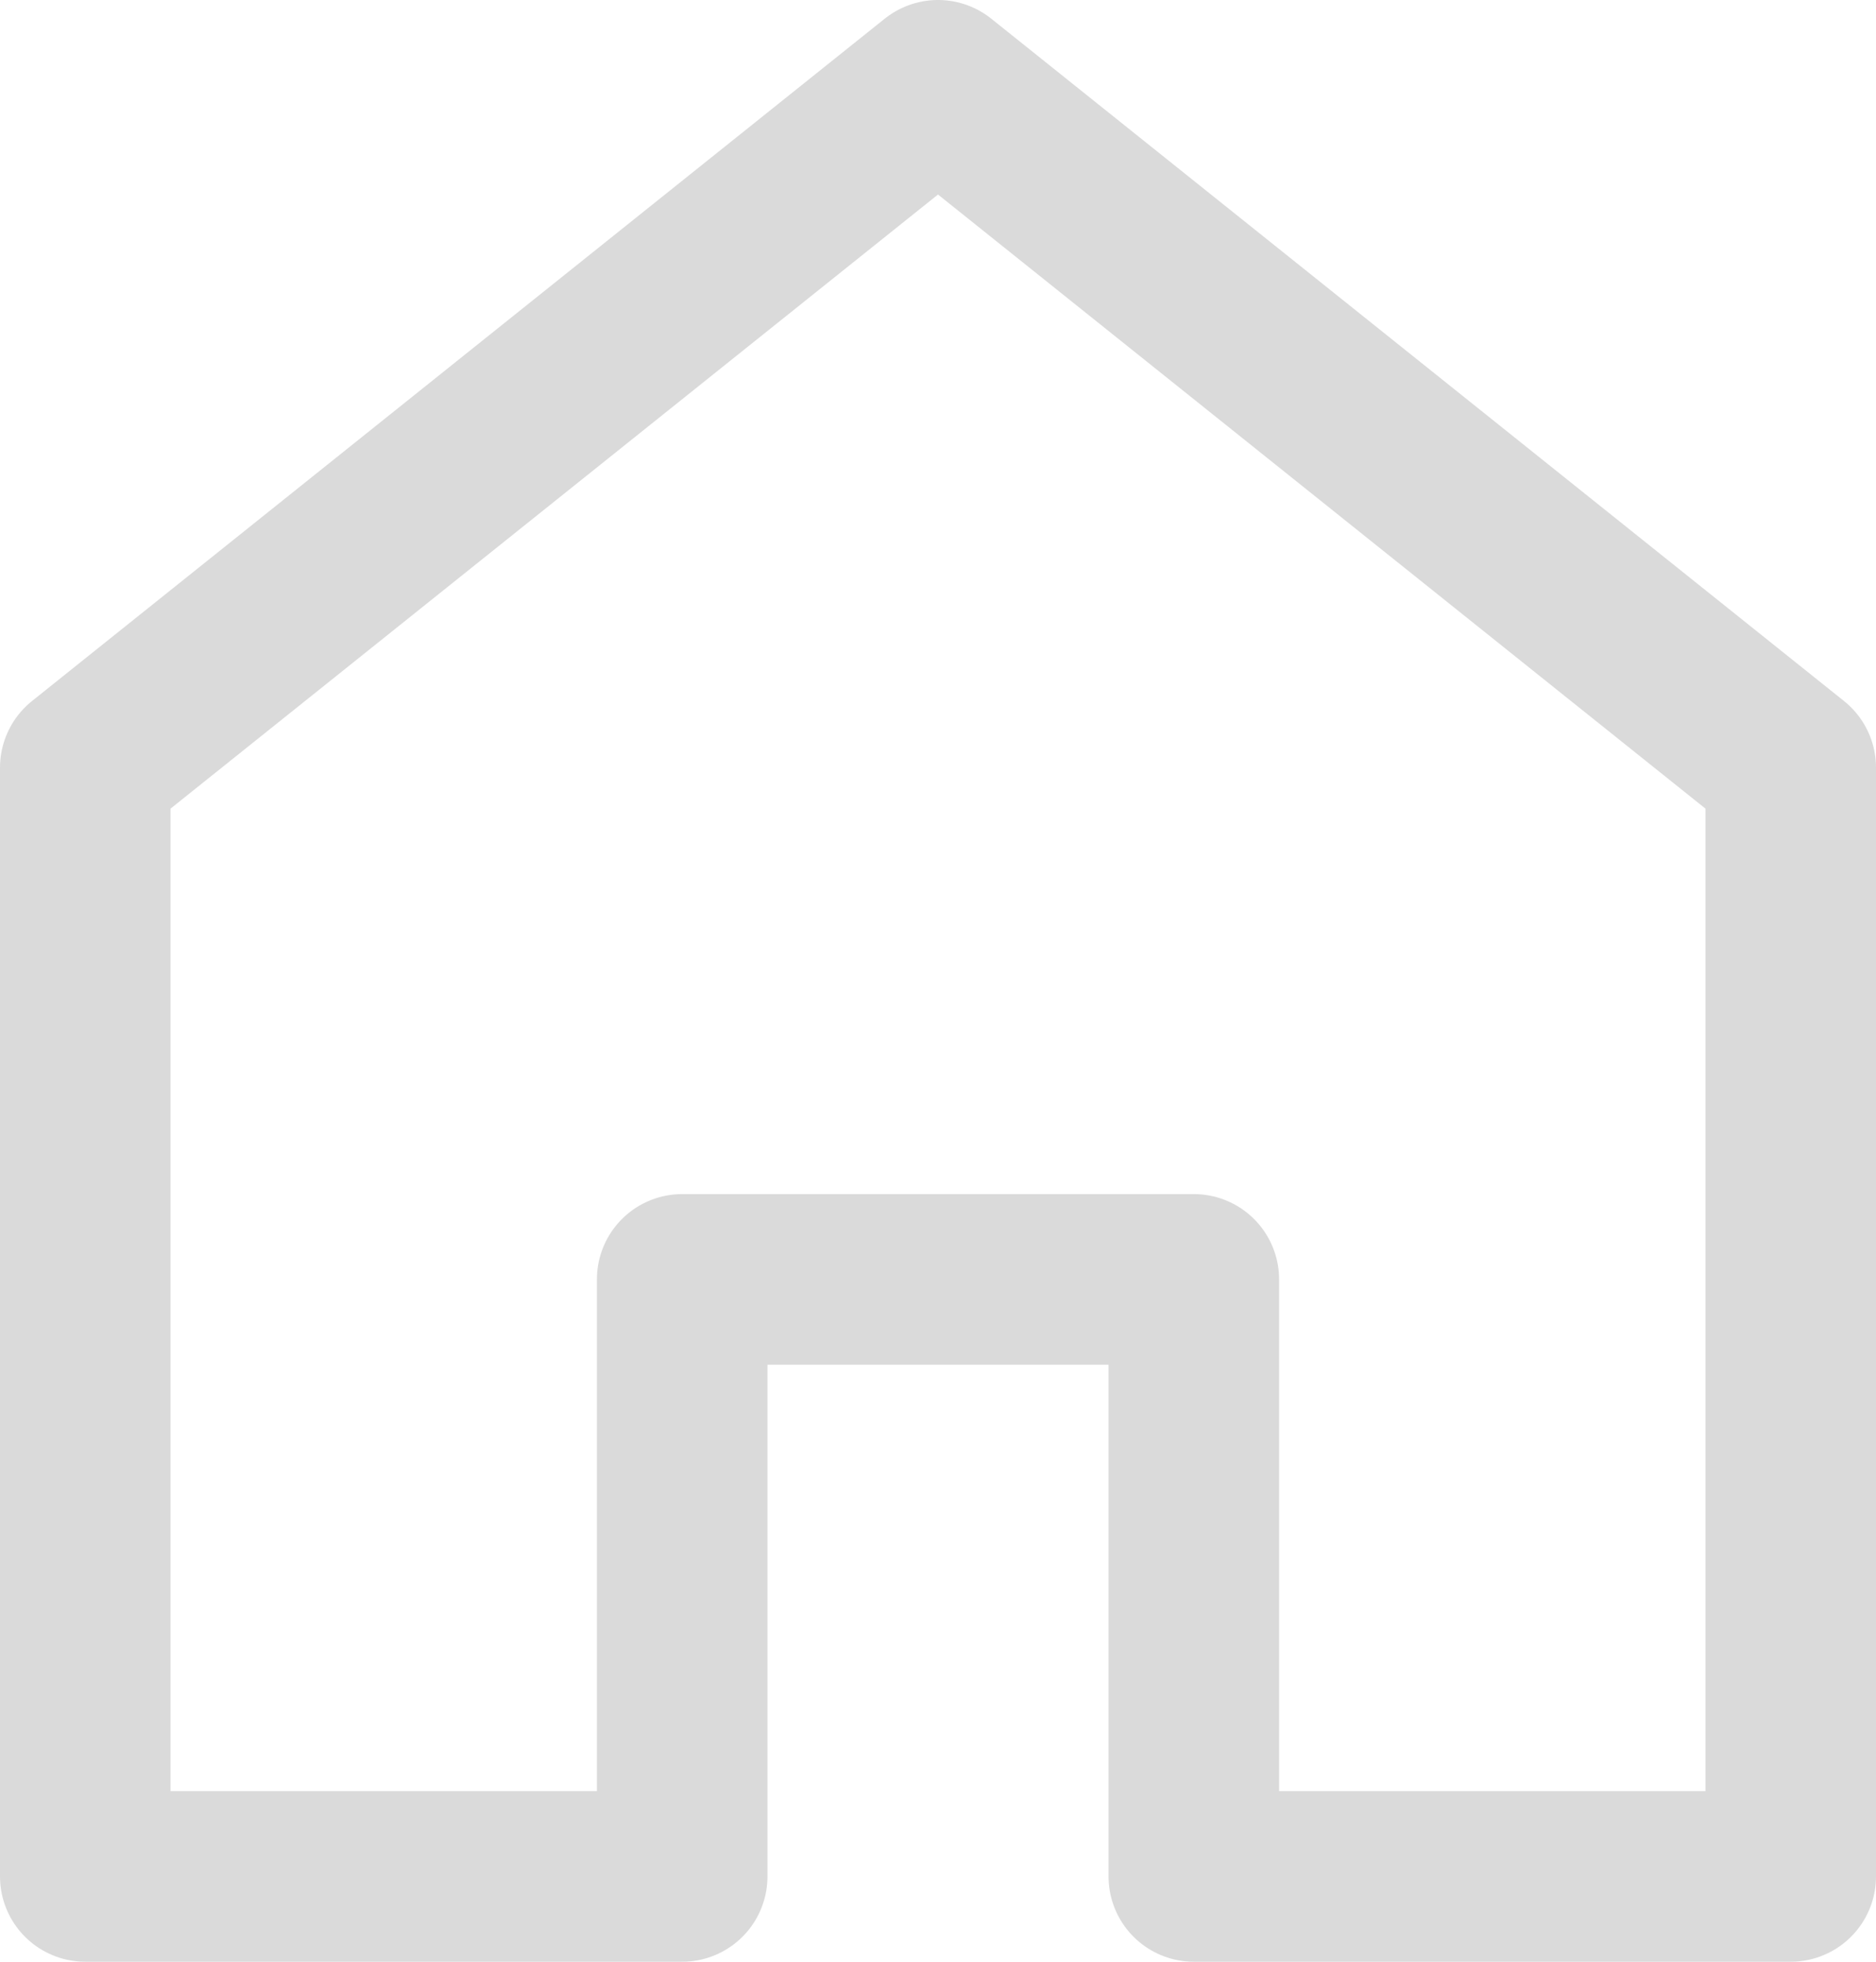 <svg width="22" height="23" viewBox="0 0 22 23" fill="none" xmlns="http://www.w3.org/2000/svg">
<path fill-rule="evenodd" clip-rule="evenodd" d="M11 1L1 9V22H8V15H14V22H21V9L11 1V1Z" stroke="#DADADA" stroke-width="2" stroke-linecap="round" stroke-linejoin="round"/>
</svg>
